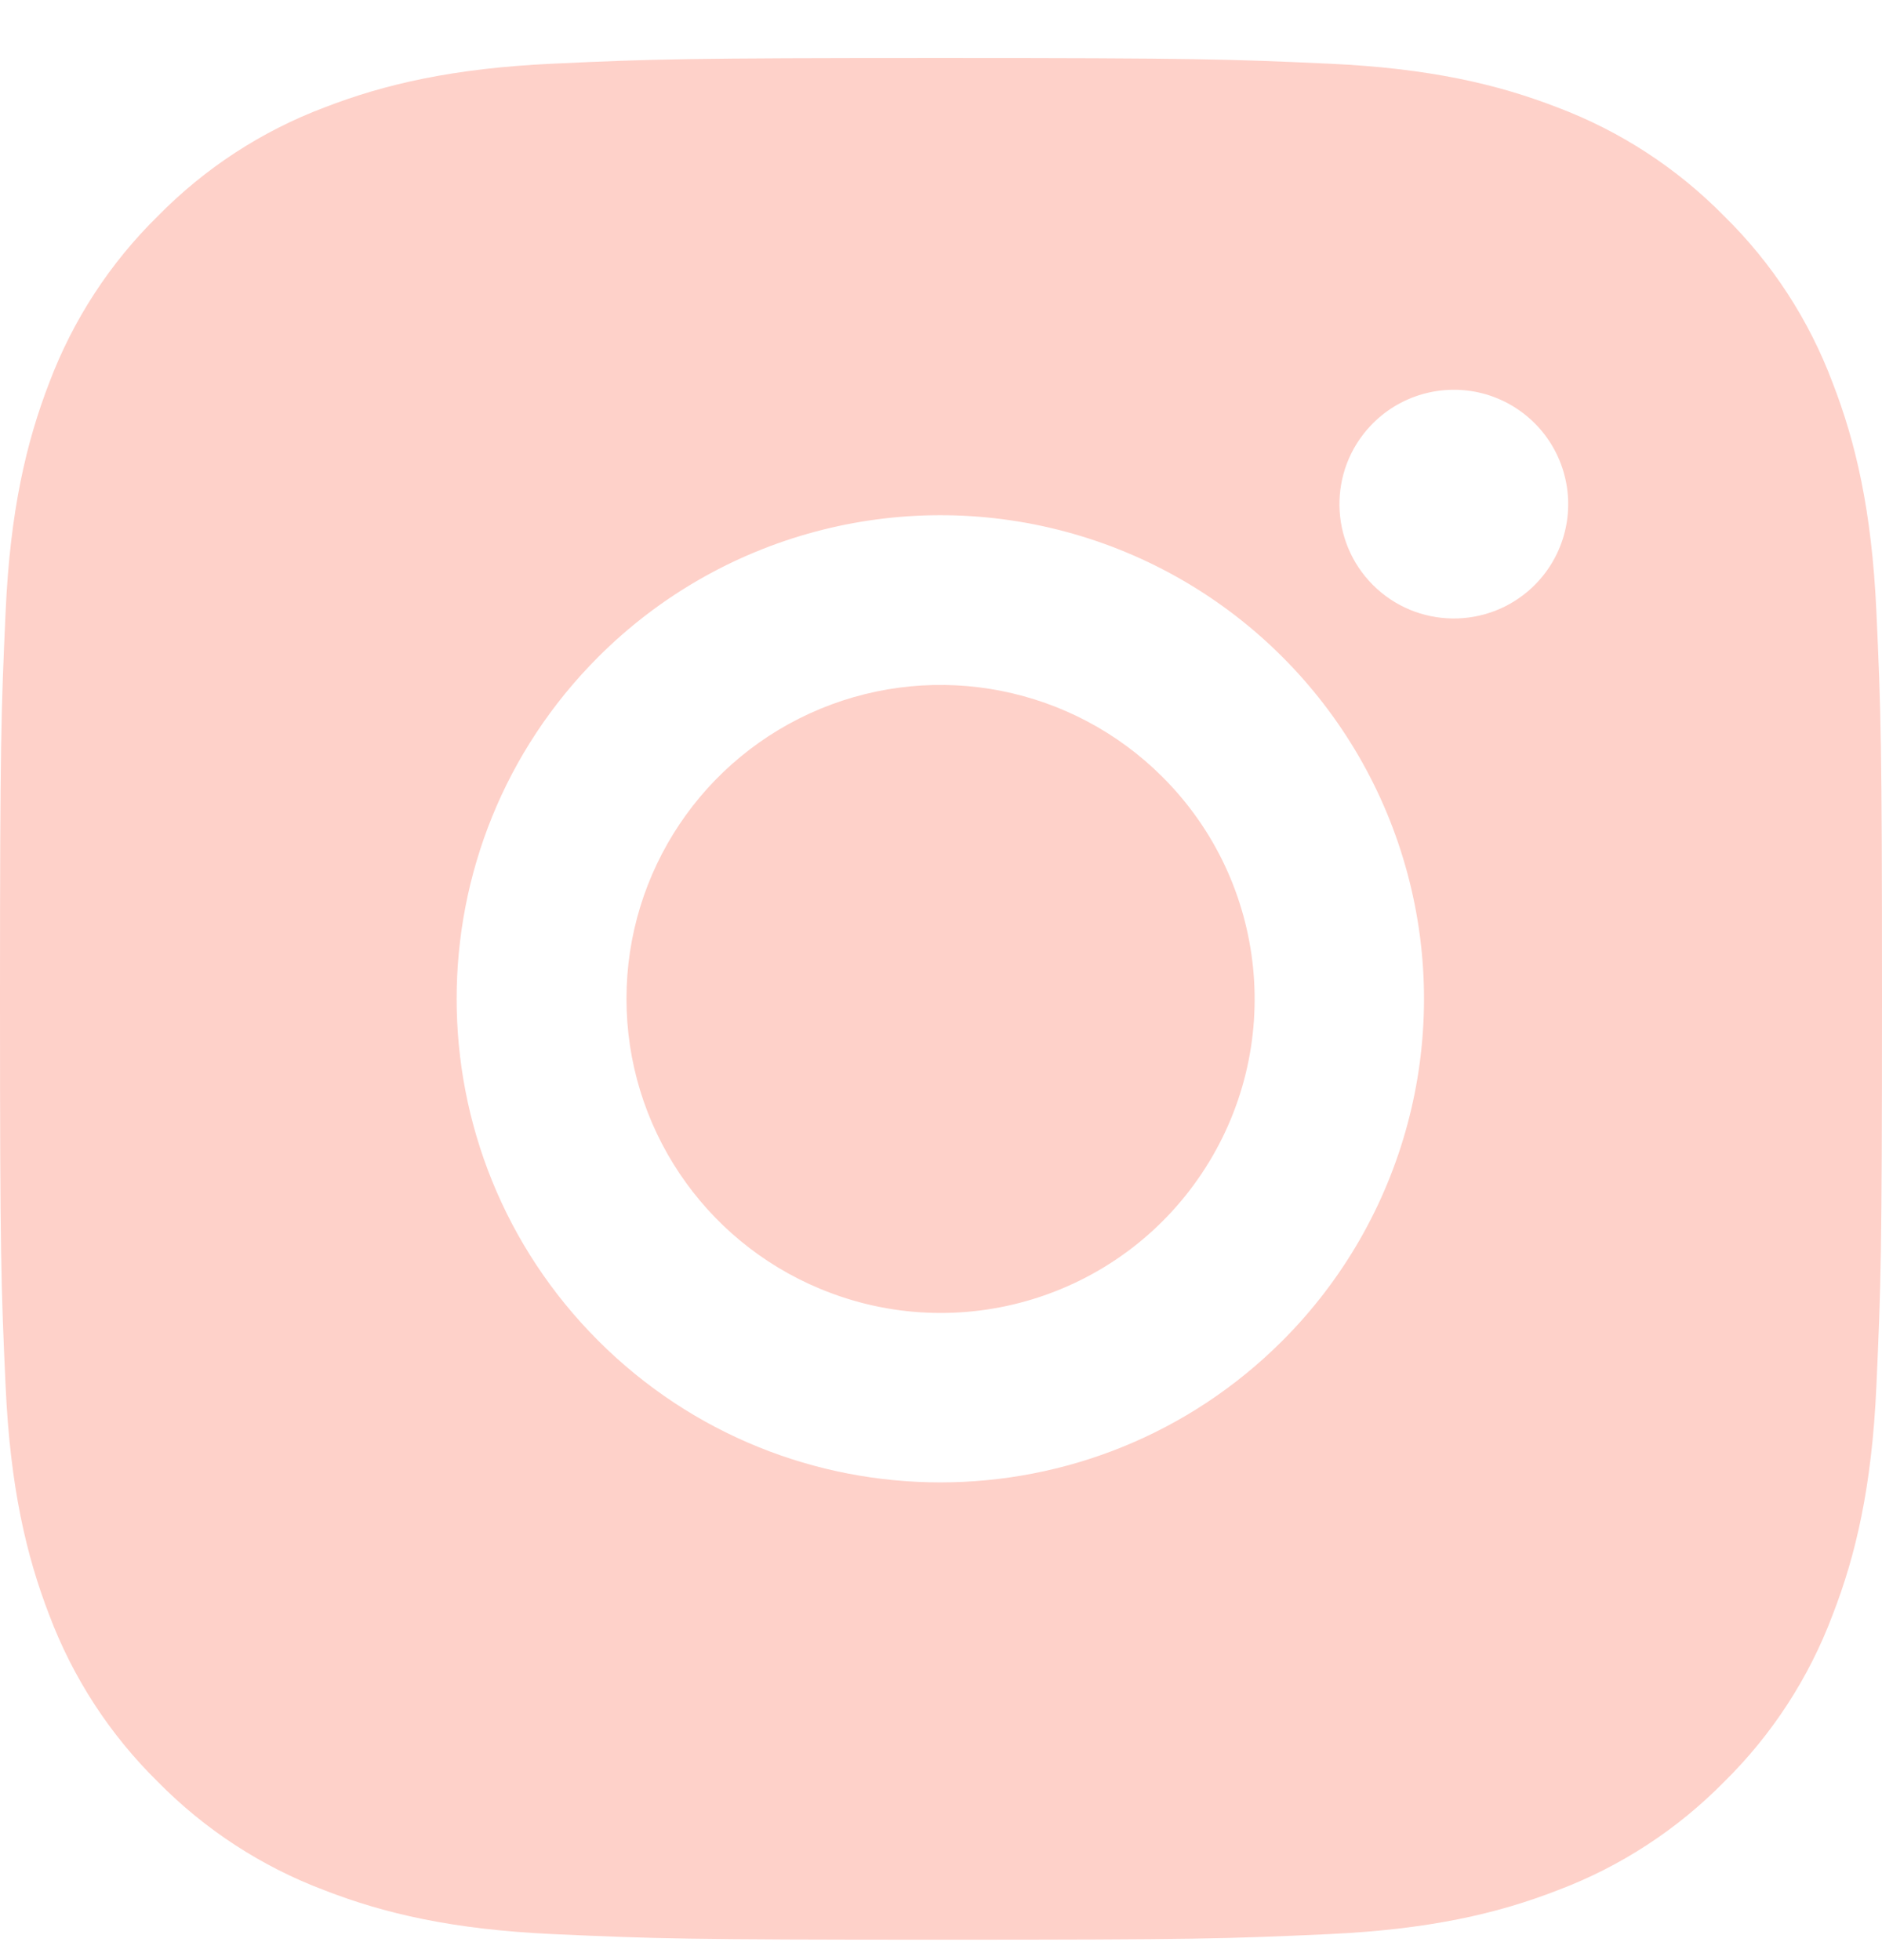 <svg viewBox="0 0 24 25" fill="none" xmlns="http://www.w3.org/2000/svg">
<path fill-rule="evenodd" clip-rule="evenodd" d="M12 0.74C8.74 0.74 8.332 0.753 7.053 0.812H7.052C5.775 0.871 4.903 1.074 4.139 1.37C3.339 1.671 2.614 2.144 2.015 2.754C1.404 3.353 0.931 4.079 0.629 4.879C0.334 5.643 0.13 6.516 0.072 7.794C0.014 9.073 0 9.481 0 12.74C0 15.999 0.013 16.407 0.072 17.689C0.131 18.965 0.334 19.838 0.629 20.601C0.931 21.402 1.403 22.127 2.014 22.727C2.614 23.337 3.339 23.809 4.14 24.11C4.904 24.407 5.776 24.61 7.053 24.668C8.332 24.726 8.74 24.74 12 24.74C15.26 24.74 15.668 24.727 16.948 24.668C18.225 24.609 19.098 24.407 19.861 24.11C20.661 23.809 21.386 23.337 21.986 22.727C22.596 22.127 23.068 21.401 23.369 20.6C23.666 19.837 23.87 18.964 23.928 17.688C23.986 16.408 24 16 24 12.74C24 9.482 23.987 9.074 23.928 7.792C23.869 6.516 23.666 5.643 23.369 4.879C23.068 4.078 22.597 3.354 21.986 2.755C21.386 2.144 20.661 1.672 19.861 1.37C19.098 1.074 18.225 0.87 16.946 0.812C15.668 0.754 15.26 0.74 12 0.74ZM13.588 6.781C11.459 6.211 9.188 6.82 7.63 8.378C5.221 10.787 5.221 14.692 7.63 17.101C10.039 19.509 13.944 19.509 16.353 17.101C17.911 15.543 18.52 13.271 17.949 11.143C17.379 9.014 15.716 7.352 13.588 6.781ZM15.325 14.967C14.263 16.557 12.224 17.173 10.459 16.438C8.964 15.818 7.989 14.358 7.989 12.739C7.989 11.12 8.964 9.661 10.46 9.041C11.956 8.421 13.678 8.764 14.823 9.908C16.177 11.258 16.387 13.377 15.325 14.967ZM19.952 6.066C20.085 6.581 19.927 7.126 19.541 7.491C18.967 8.032 18.066 8.019 17.508 7.461C16.951 6.903 16.937 6.003 17.479 5.429C17.843 5.043 18.389 4.885 18.904 5.017C19.418 5.15 19.82 5.552 19.952 6.066Z" fill="#FED1C9"/>
</svg>
